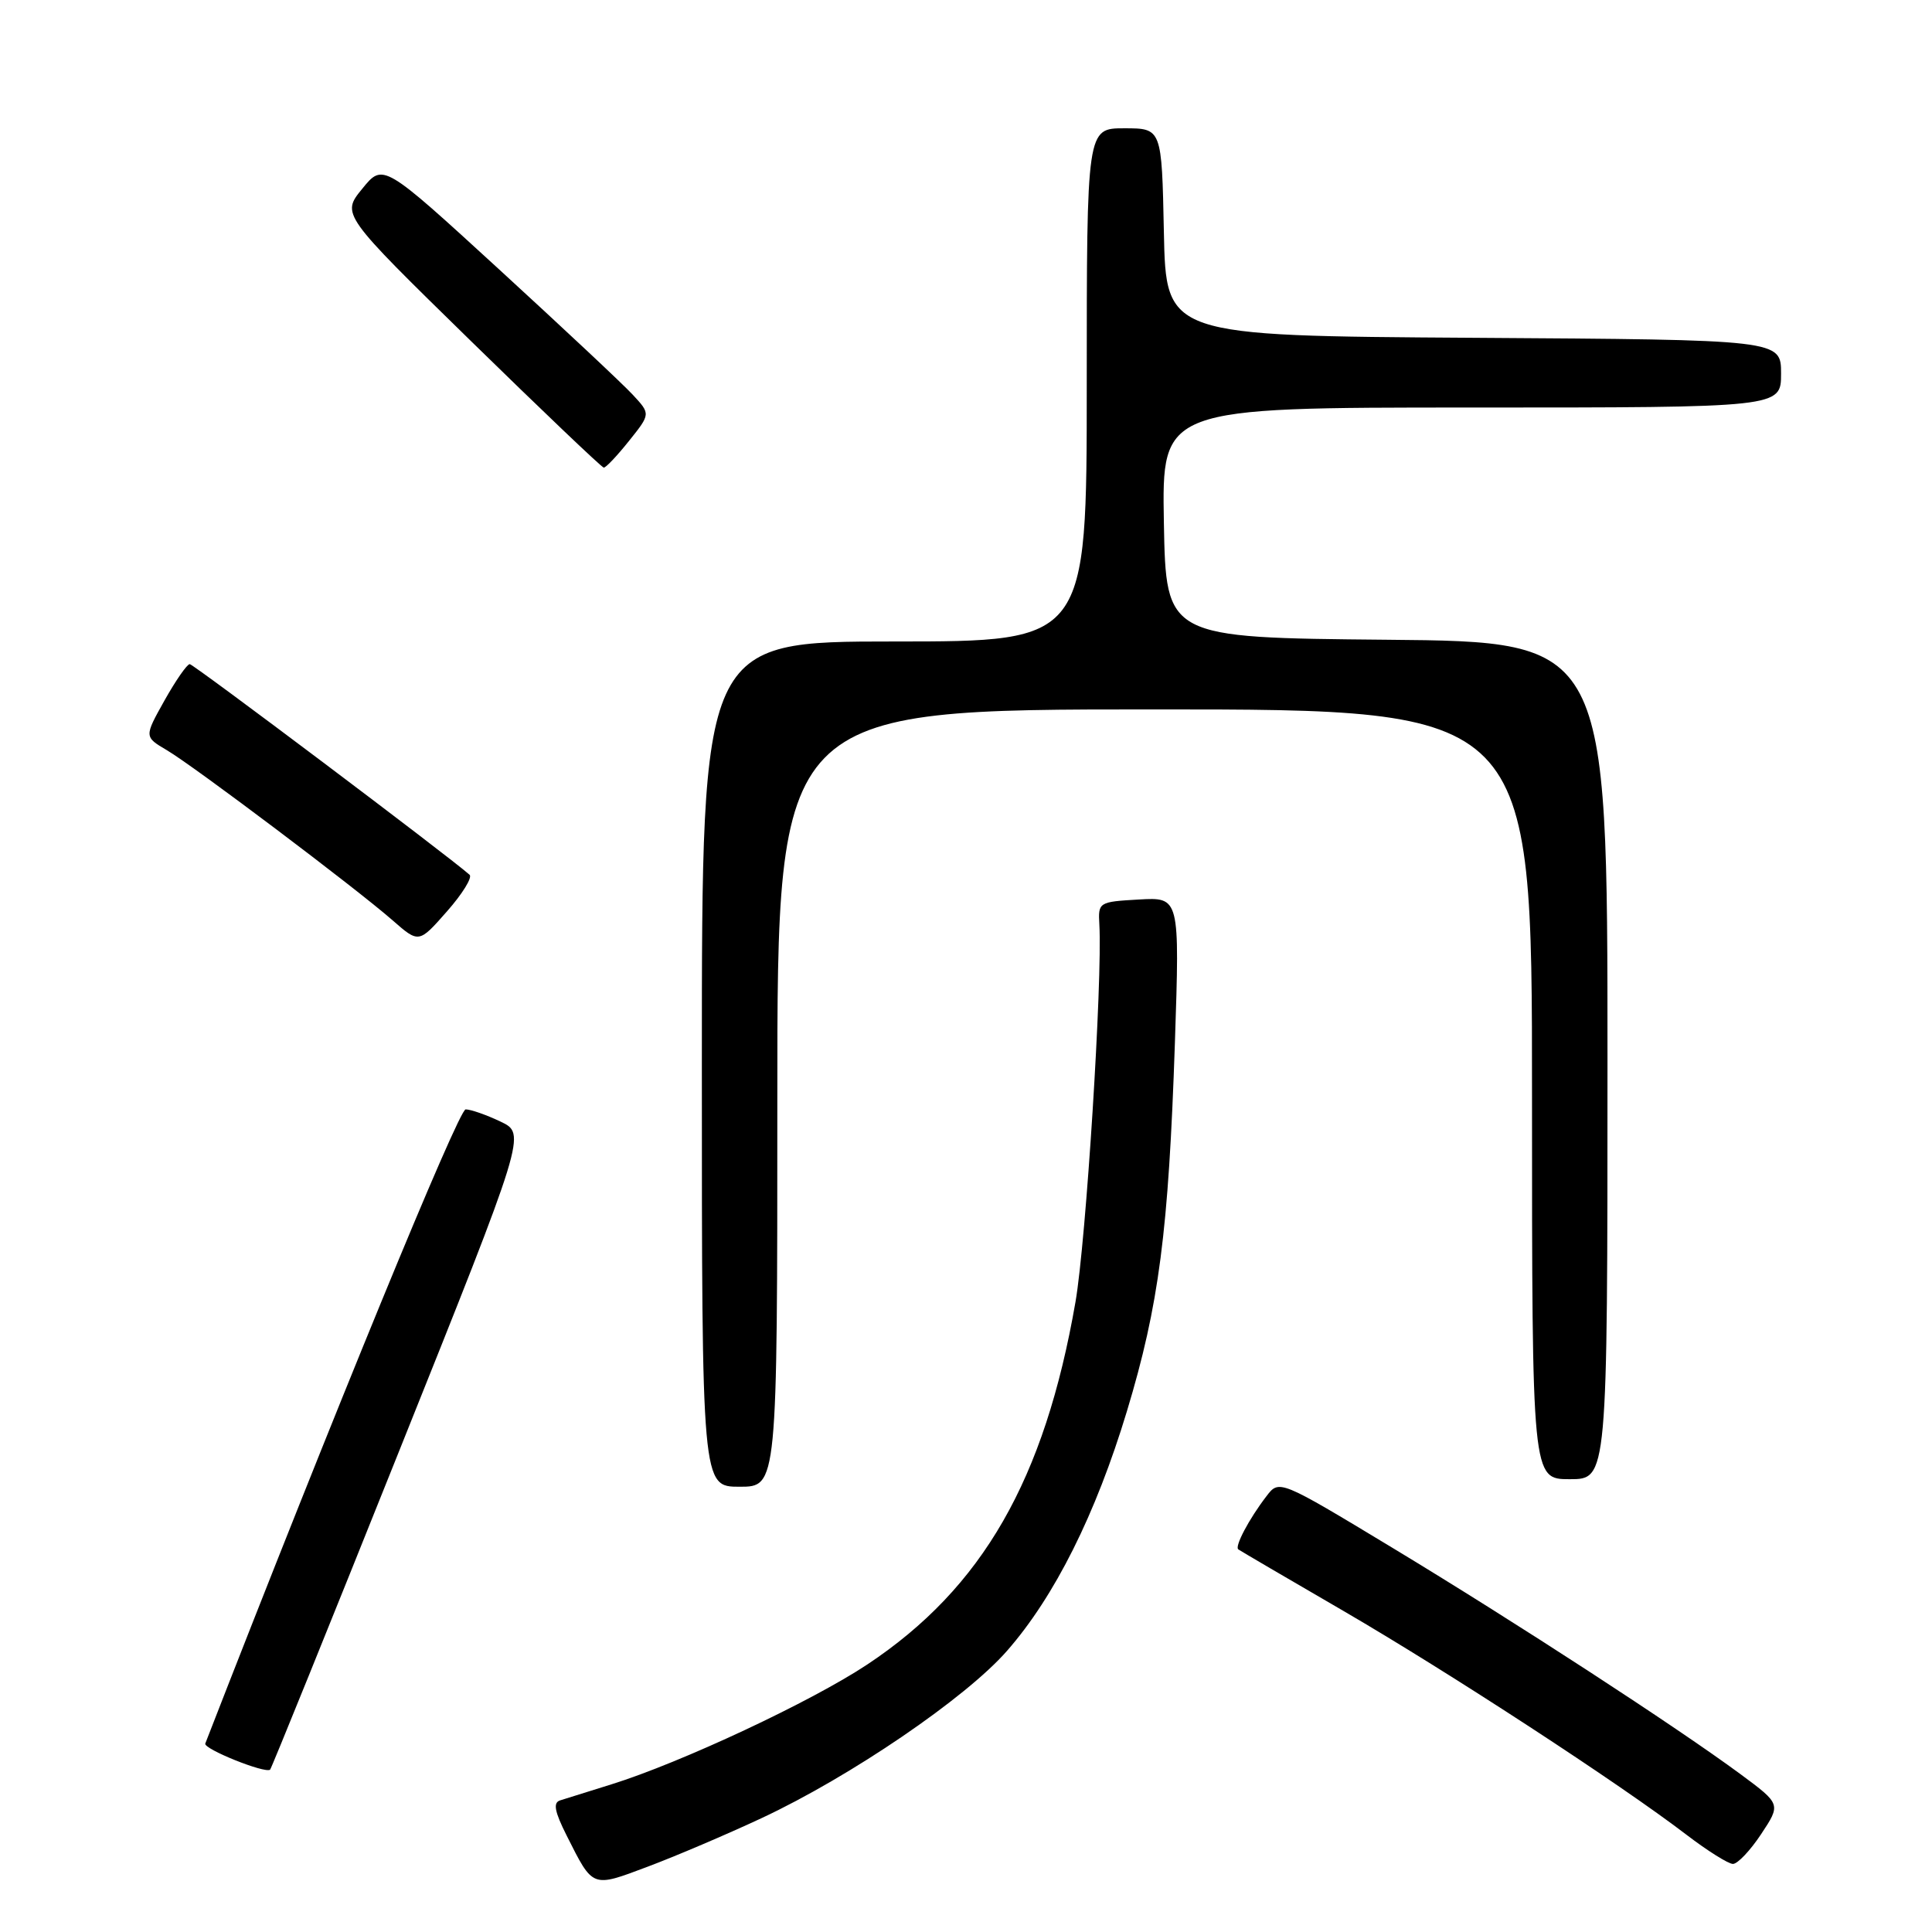<?xml version="1.0" encoding="UTF-8" standalone="no"?>
<!DOCTYPE svg PUBLIC "-//W3C//DTD SVG 1.1//EN" "http://www.w3.org/Graphics/SVG/1.1/DTD/svg11.dtd" >
<svg xmlns="http://www.w3.org/2000/svg" xmlns:xlink="http://www.w3.org/1999/xlink" version="1.1" viewBox="0 0 256 256">
 <g >
 <path fill="currentColor"
d=" M 100.94 240.90 C 112.70 235.40 127.99 224.98 133.44 218.74 C 139.74 211.55 145.19 200.66 149.32 187.00 C 153.57 172.94 154.84 163.19 155.68 138.19 C 156.32 118.88 156.32 118.88 150.91 119.19 C 145.59 119.49 145.50 119.55 145.67 122.50 C 146.09 129.98 143.91 164.39 142.51 172.50 C 138.42 196.06 130.20 210.40 114.94 220.54 C 107.56 225.45 90.22 233.57 81.00 236.44 C 77.97 237.38 74.92 238.34 74.22 238.56 C 73.26 238.86 73.48 240.03 75.09 243.23 C 78.61 250.22 78.39 250.14 85.81 247.35 C 89.49 245.97 96.30 243.07 100.94 240.90 Z  M 233.36 243.03 C 235.99 239.06 235.99 239.06 230.63 235.09 C 222.06 228.77 200.75 214.91 184.50 205.09 C 169.50 196.03 169.50 196.03 167.80 198.27 C 165.49 201.28 163.57 204.93 164.08 205.30 C 164.31 205.47 170.57 209.14 178.00 213.45 C 191.94 221.56 214.73 236.42 223.50 243.14 C 226.25 245.24 229.00 246.97 229.62 246.98 C 230.23 246.99 231.92 245.21 233.36 243.03 Z  M 52.90 192.24 C 69.72 150.24 69.72 150.24 66.33 148.62 C 64.46 147.73 62.38 147.00 61.70 147.00 C 60.76 147.00 44.23 187.25 27.20 231.03 C 26.93 231.74 35.12 235.03 35.79 234.49 C 35.95 234.36 43.65 215.35 52.90 192.24 Z  M 103.00 145.50 C 103.00 94.00 103.00 94.00 153.00 94.00 C 203.00 94.00 203.00 94.00 203.00 145.00 C 203.00 196.00 203.00 196.00 208.00 196.00 C 213.00 196.00 213.00 196.00 213.00 140.52 C 213.00 85.03 213.00 85.03 183.75 84.77 C 154.50 84.50 154.50 84.50 154.22 69.25 C 153.95 54.00 153.95 54.00 194.97 54.00 C 236.00 54.00 236.00 54.00 236.00 49.51 C 236.00 45.02 236.00 45.02 195.25 44.76 C 154.50 44.50 154.50 44.50 154.22 30.75 C 153.94 17.00 153.94 17.00 148.97 17.00 C 144.00 17.00 144.00 17.00 144.00 51.00 C 144.00 85.00 144.00 85.00 118.50 85.00 C 93.00 85.00 93.00 85.00 93.00 141.00 C 93.00 197.00 93.00 197.00 98.00 197.00 C 103.00 197.00 103.00 197.00 103.00 145.50 Z  M 62.22 115.91 C 59.31 113.34 25.64 88.00 25.14 88.00 C 24.79 88.00 23.28 90.17 21.80 92.81 C 19.10 97.63 19.10 97.63 22.12 99.41 C 25.77 101.57 47.09 117.64 52.00 121.93 C 55.50 125.00 55.50 125.00 59.22 120.77 C 61.27 118.45 62.62 116.26 62.22 115.91 Z  M 83.35 58.42 C 86.21 54.85 86.21 54.85 83.85 52.31 C 82.56 50.91 74.58 43.44 66.13 35.69 C 50.76 21.61 50.76 21.61 48.00 25.01 C 45.23 28.40 45.23 28.40 62.36 45.15 C 71.79 54.37 79.72 61.93 80.00 61.96 C 80.28 61.98 81.78 60.39 83.35 58.42 Z "/>
</g>
</svg>